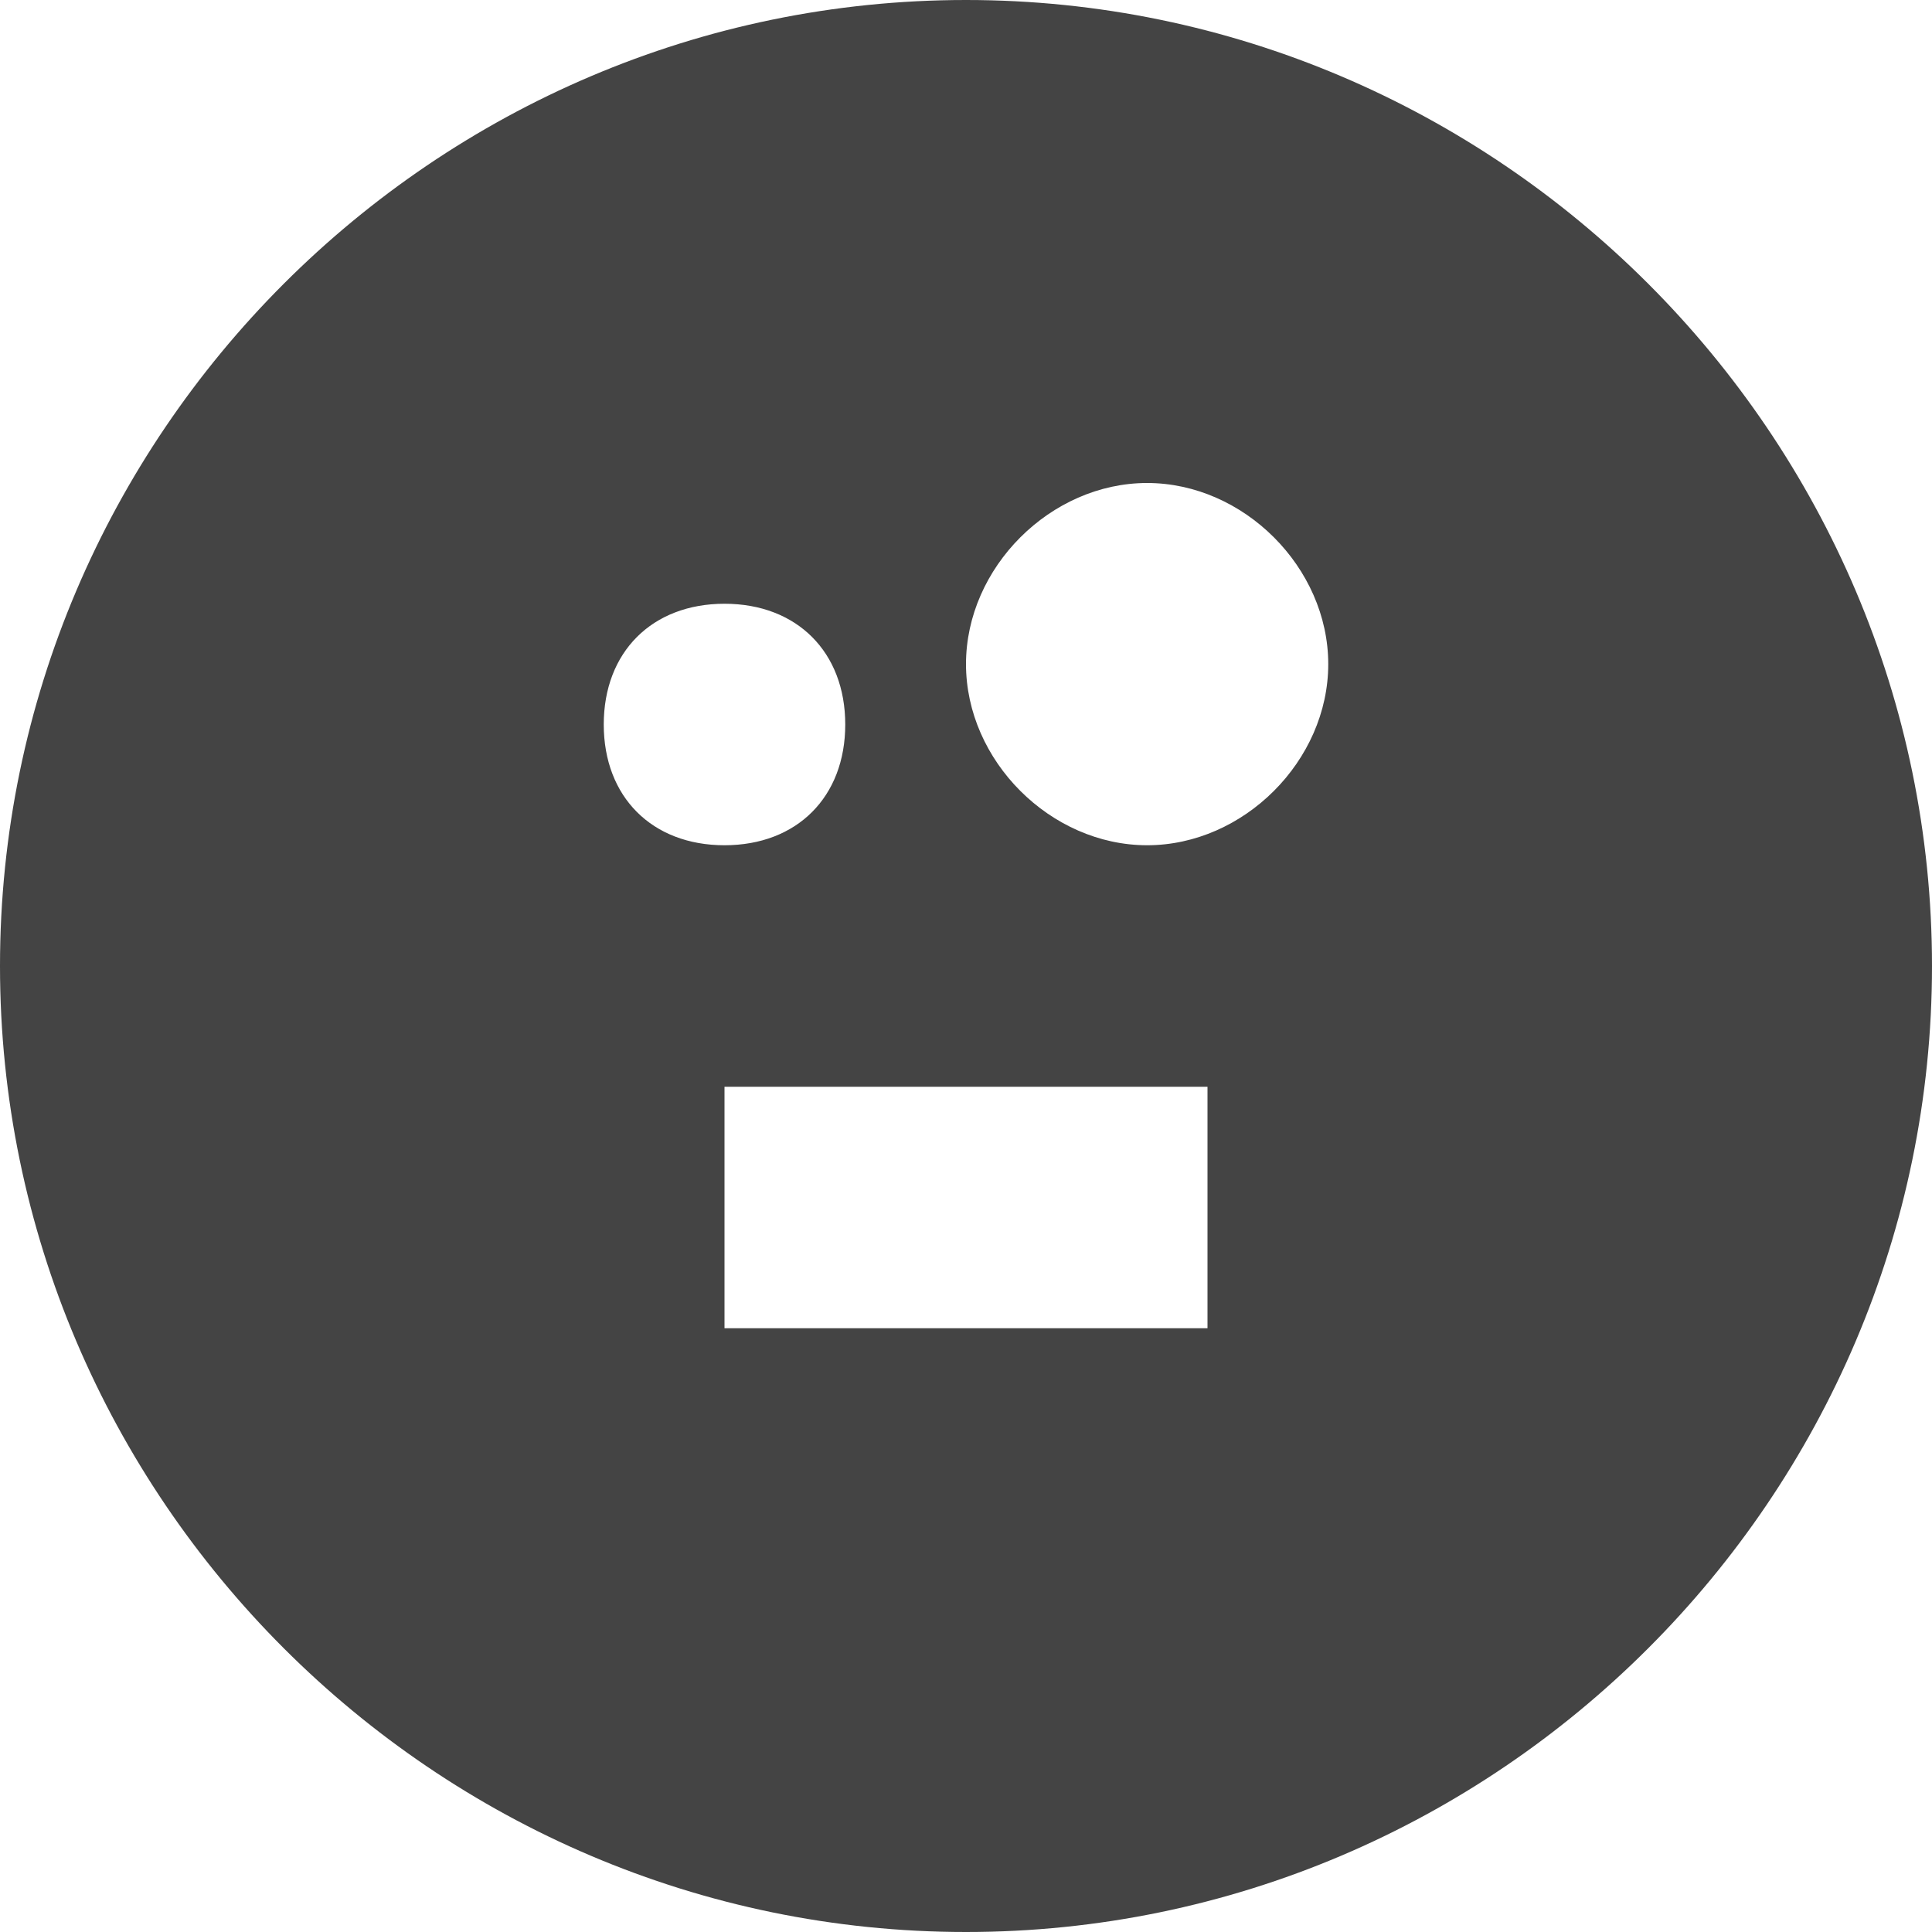 <?xml version="1.0" encoding="utf-8"?>
<!-- Generator: Adobe Illustrator 19.0.1, SVG Export Plug-In . SVG Version: 6.00 Build 0)  -->
<!DOCTYPE svg PUBLIC "-//W3C//DTD SVG 1.1//EN" "http://www.w3.org/Graphics/SVG/1.1/DTD/svg11.dtd">
<svg version="1.1" id="Layer_1" xmlns="http://www.w3.org/2000/svg" xmlns:xlink="http://www.w3.org/1999/xlink" x="0px" y="0px"
	 width="16px" height="16px" viewBox="0 0 16 16" enable-background="new 0 0 16 16" xml:space="preserve">
<path fill="#444444" d="M8,0C3.6,0,0,3.6,0,8s3.6,8,8,8s8-3.6,8-8S12.4,0,8,0z M5,6c0-0.6,0.4-1,1-1s1,0.4,1,1S6.6,7,6,7S5,6.6,5,6z
	 M10,11H6V9h4V11z M9.5,7C8.7,7,8,6.3,8,5.5S8.7,4,9.5,4S11,4.7,11,5.5S10.3,7,9.5,7z"/>
</svg>
